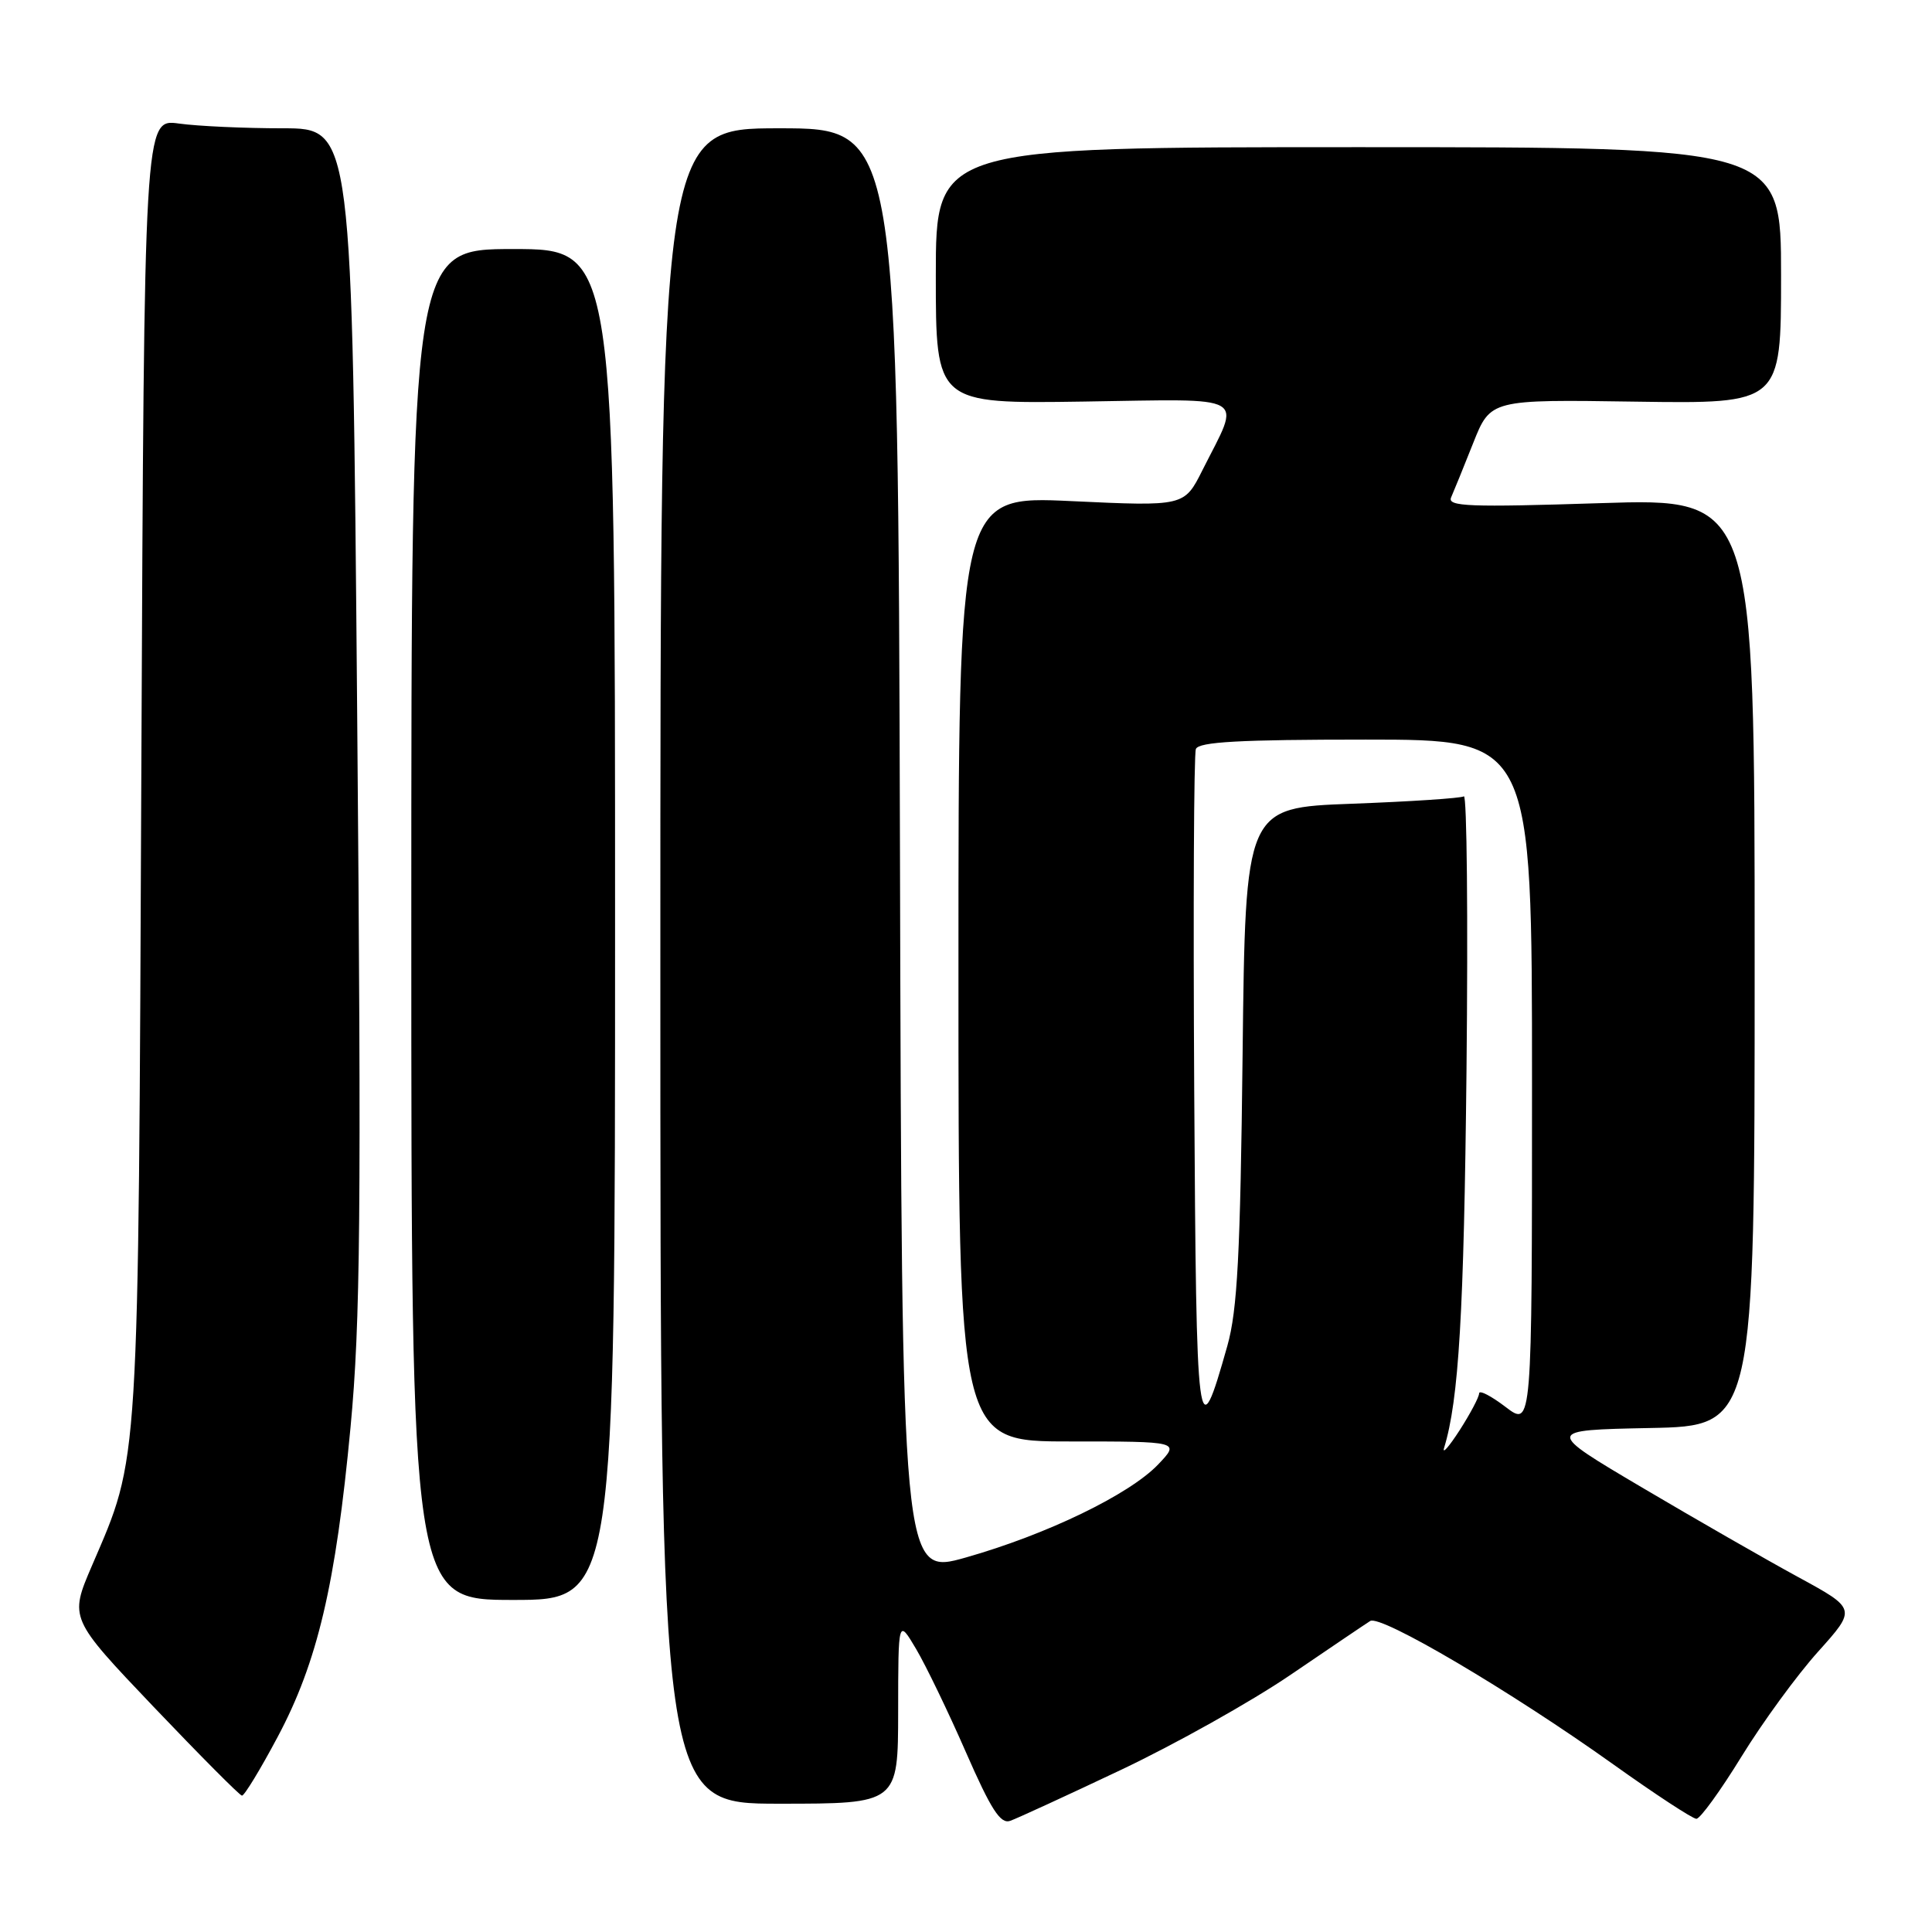 <?xml version="1.0" encoding="UTF-8" standalone="no"?>
<!DOCTYPE svg PUBLIC "-//W3C//DTD SVG 1.1//EN" "http://www.w3.org/Graphics/SVG/1.1/DTD/svg11.dtd" >
<svg xmlns="http://www.w3.org/2000/svg" xmlns:xlink="http://www.w3.org/1999/xlink" version="1.1" viewBox="0 0 256 256">
 <g >
 <path fill="currentColor"
d=" M 148.51 234.53 C 155.67 231.14 165.78 225.48 170.98 221.94 C 176.18 218.40 180.94 215.18 181.56 214.79 C 182.94 213.92 200.18 224.09 213.76 233.78 C 219.32 237.75 224.28 241.00 224.78 241.00 C 225.28 241.00 227.97 237.29 230.76 232.75 C 233.55 228.21 238.12 221.95 240.92 218.84 C 246.00 213.18 246.00 213.18 238.25 208.96 C 233.99 206.64 224.70 201.31 217.61 197.12 C 204.72 189.50 204.72 189.50 218.61 189.22 C 232.50 188.95 232.50 188.95 232.50 127.48 C 232.50 66.01 232.50 66.01 212.08 66.67 C 194.68 67.23 191.75 67.12 192.28 65.91 C 192.62 65.14 193.94 61.90 195.20 58.72 C 197.50 52.93 197.50 52.93 216.75 53.22 C 236.00 53.50 236.00 53.50 236.00 36.50 C 236.00 19.50 236.00 19.50 180.00 19.50 C 124.00 19.50 124.00 19.50 124.00 36.50 C 124.00 53.50 124.00 53.50 143.58 53.21 C 165.86 52.88 164.47 52.08 159.33 62.30 C 156.92 67.10 156.92 67.10 141.96 66.40 C 127.00 65.70 127.00 65.70 127.00 128.35 C 127.00 191.00 127.00 191.00 141.69 191.00 C 156.37 191.00 156.37 191.00 153.44 194.07 C 149.62 198.05 138.70 203.33 128.00 206.37 C 119.50 208.78 119.50 208.78 119.25 112.89 C 118.99 17.00 118.99 17.00 103.25 17.00 C 87.50 17.00 87.50 17.00 87.50 128.00 C 87.50 239.00 87.50 239.00 103.25 239.00 C 119.00 239.00 119.00 239.00 119.01 226.75 C 119.02 214.50 119.02 214.50 121.39 218.50 C 122.69 220.70 125.66 226.85 127.99 232.18 C 131.33 239.81 132.57 241.73 133.86 241.27 C 134.76 240.95 141.36 237.92 148.51 234.53 Z  M 36.78 230.17 C 42.07 220.26 44.49 209.95 46.45 189.09 C 47.76 175.16 47.89 160.92 47.33 94.84 C 46.67 17.00 46.67 17.00 37.48 17.00 C 32.42 17.00 26.22 16.72 23.70 16.37 C 19.11 15.74 19.11 15.74 18.73 101.62 C 18.32 195.76 18.51 192.74 12.18 207.47 C 9.19 214.43 9.19 214.43 20.34 226.15 C 26.48 232.59 31.75 237.90 32.06 237.93 C 32.36 237.97 34.49 234.48 36.78 230.17 Z  M 81.50 122.50 C 81.50 33.00 81.50 33.00 68.00 33.00 C 54.50 33.00 54.50 33.00 54.50 122.50 C 54.50 212.00 54.50 212.00 68.00 212.00 C 81.50 212.00 81.50 212.00 81.50 122.50 Z  M 191.35 191.85 C 193.30 185.52 193.98 173.97 194.32 141.78 C 194.53 121.59 194.37 105.27 193.97 105.52 C 193.57 105.77 186.89 106.21 179.13 106.50 C 165.02 107.02 165.02 107.02 164.65 139.76 C 164.35 166.29 163.96 173.61 162.63 178.33 C 158.68 192.32 158.52 191.04 158.24 144.50 C 158.10 120.30 158.19 99.94 158.46 99.25 C 158.82 98.30 164.27 98.00 180.97 98.00 C 203.00 98.00 203.00 98.00 203.00 143.55 C 203.00 189.10 203.00 189.10 199.50 186.43 C 197.57 184.96 196.00 184.15 195.99 184.63 C 195.99 185.11 194.83 187.30 193.42 189.50 C 192.00 191.70 191.07 192.76 191.35 191.85 Z "/>
</g>
</svg>
